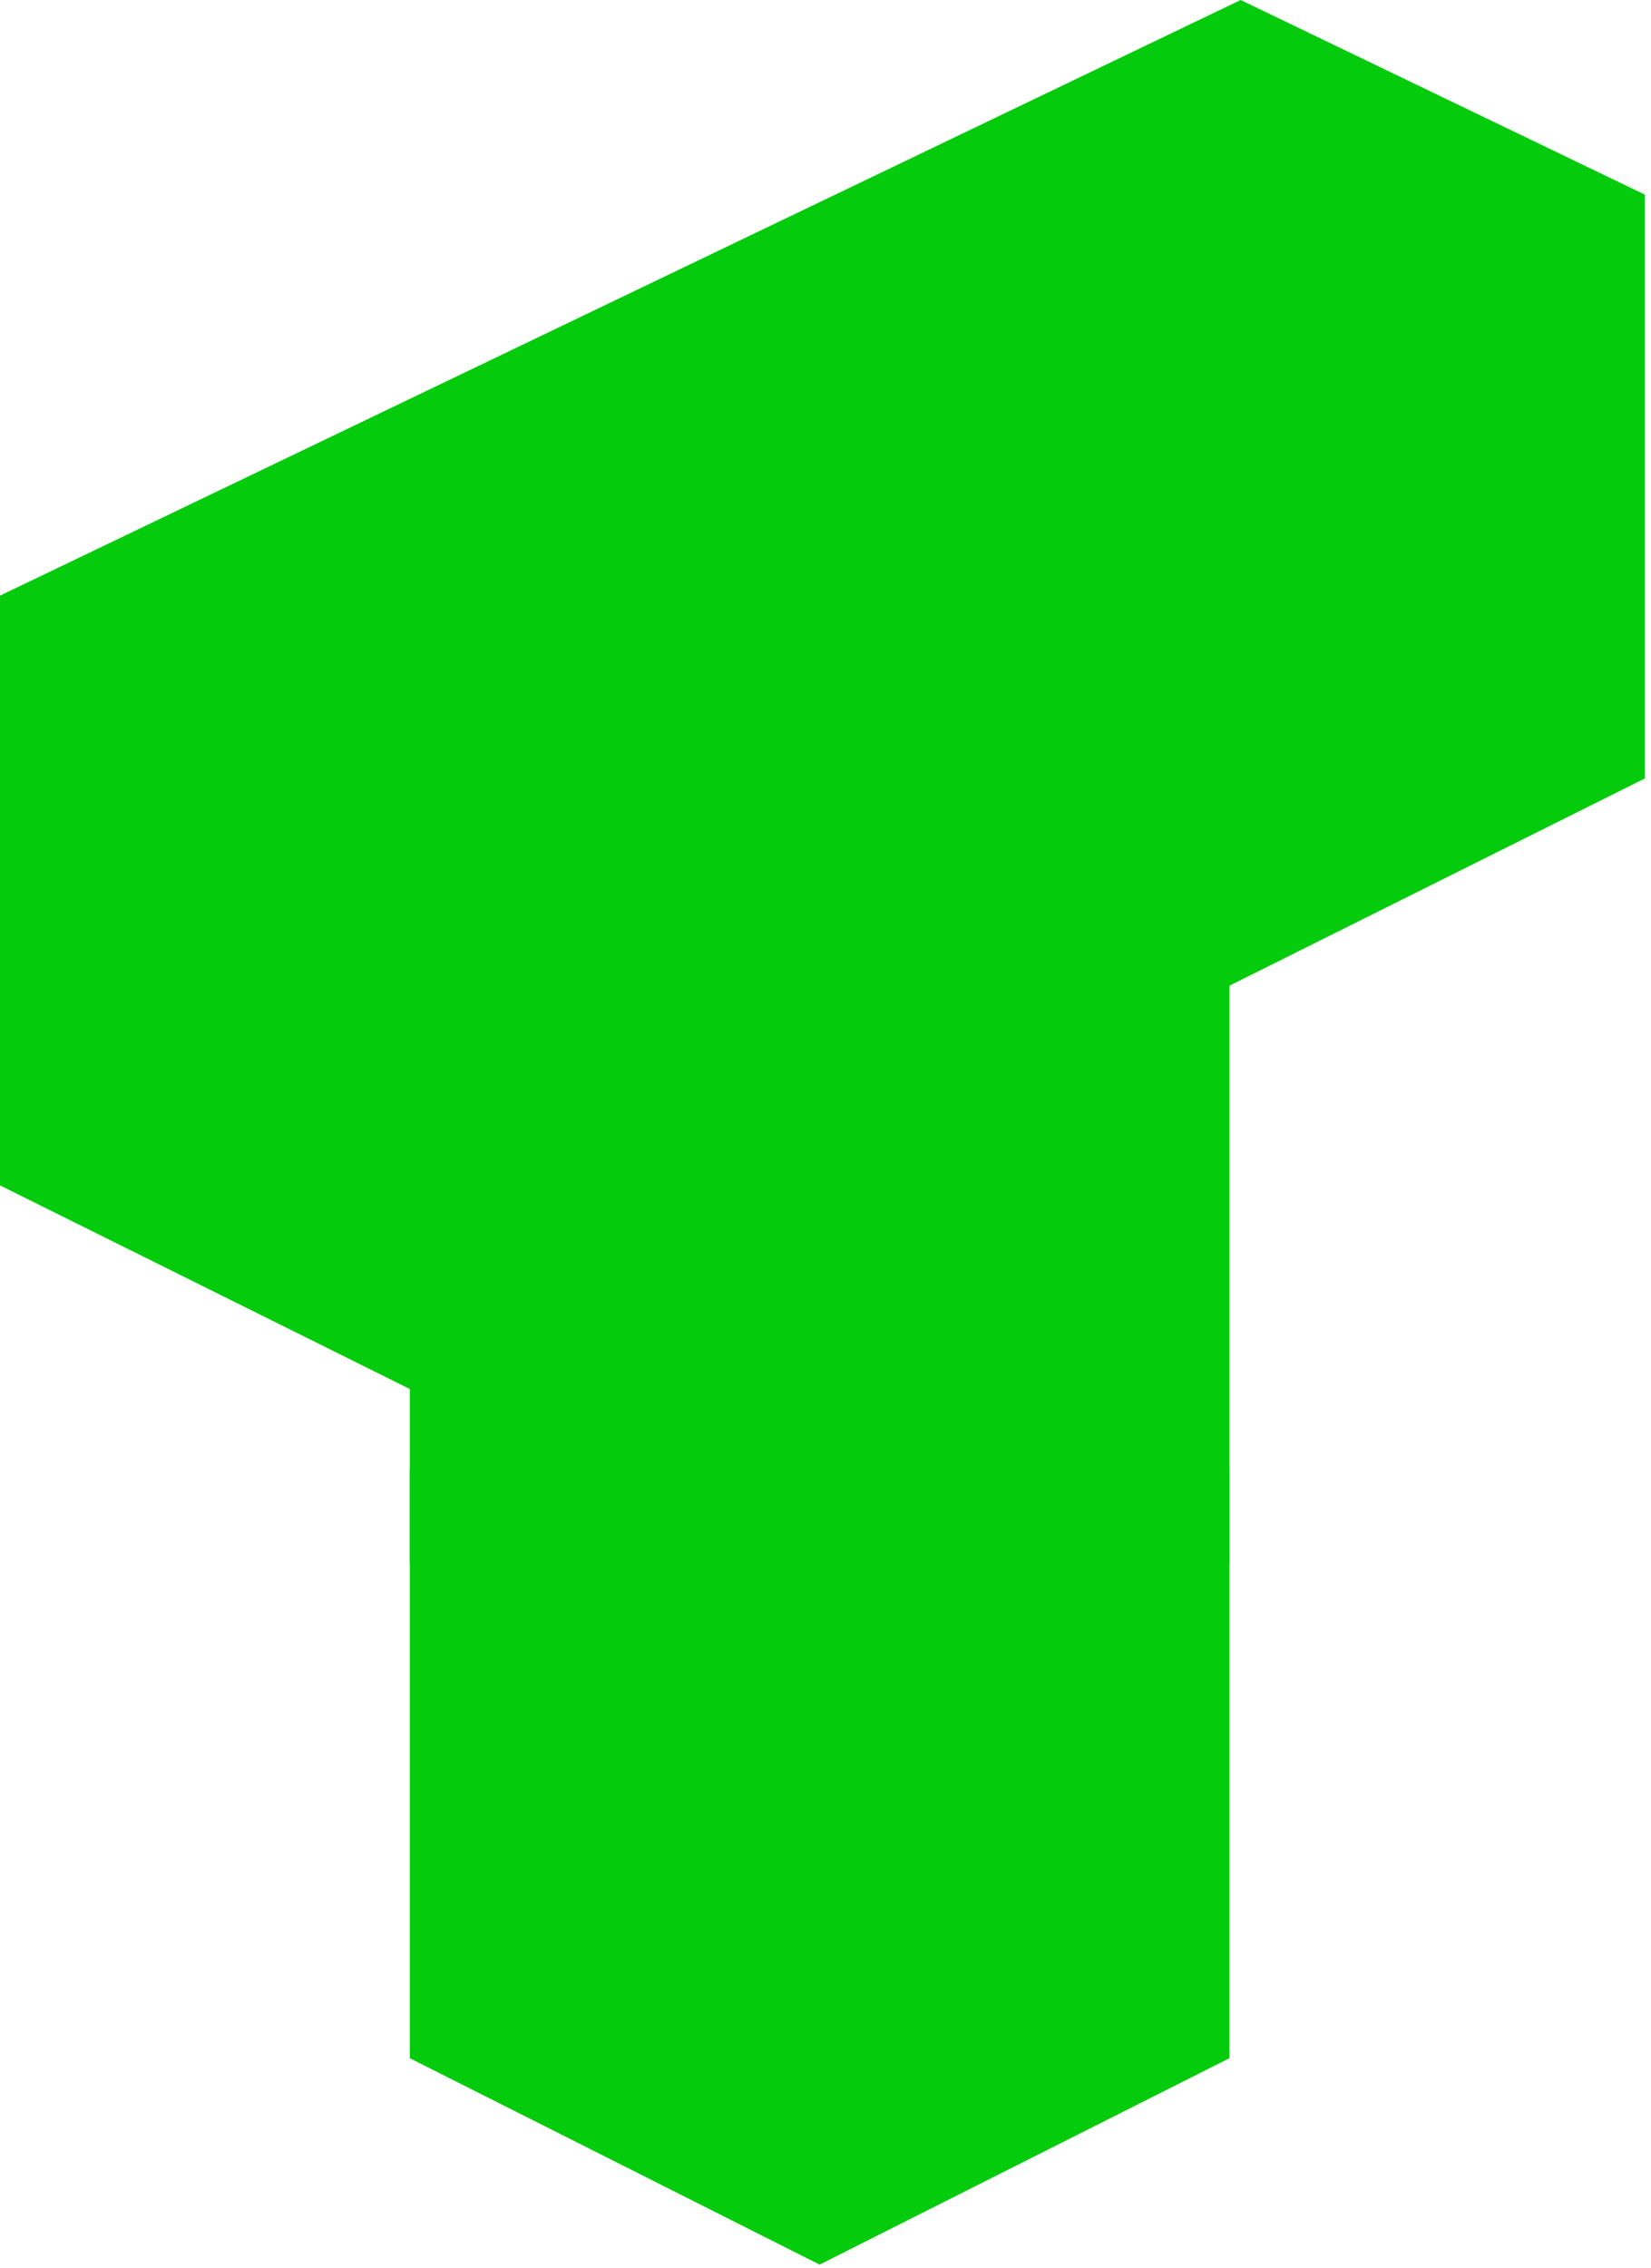 <svg width="265" height="364" viewBox="0 0 265 364" fill="none" xmlns="http://www.w3.org/2000/svg">
<path d="M65.778 235.683V330.335L131.555 363.463L197.333 330.335V250.827V235.683L131.555 203.501L65.778 235.683Z" fill="#05CB0D"/>
<path d="M197.333 250.827V156.175L131.555 123.994L65.778 156.175V250.827L131.555 283.955L197.333 250.827Z" fill="#05CB0D"/>
<path d="M0 190.25V95.598L199.135 0L264.012 31.235V124.94L199.135 157.303L132.907 190.341L66.679 223.378L0 190.25Z" fill="#05CB0D"/>
</svg>
